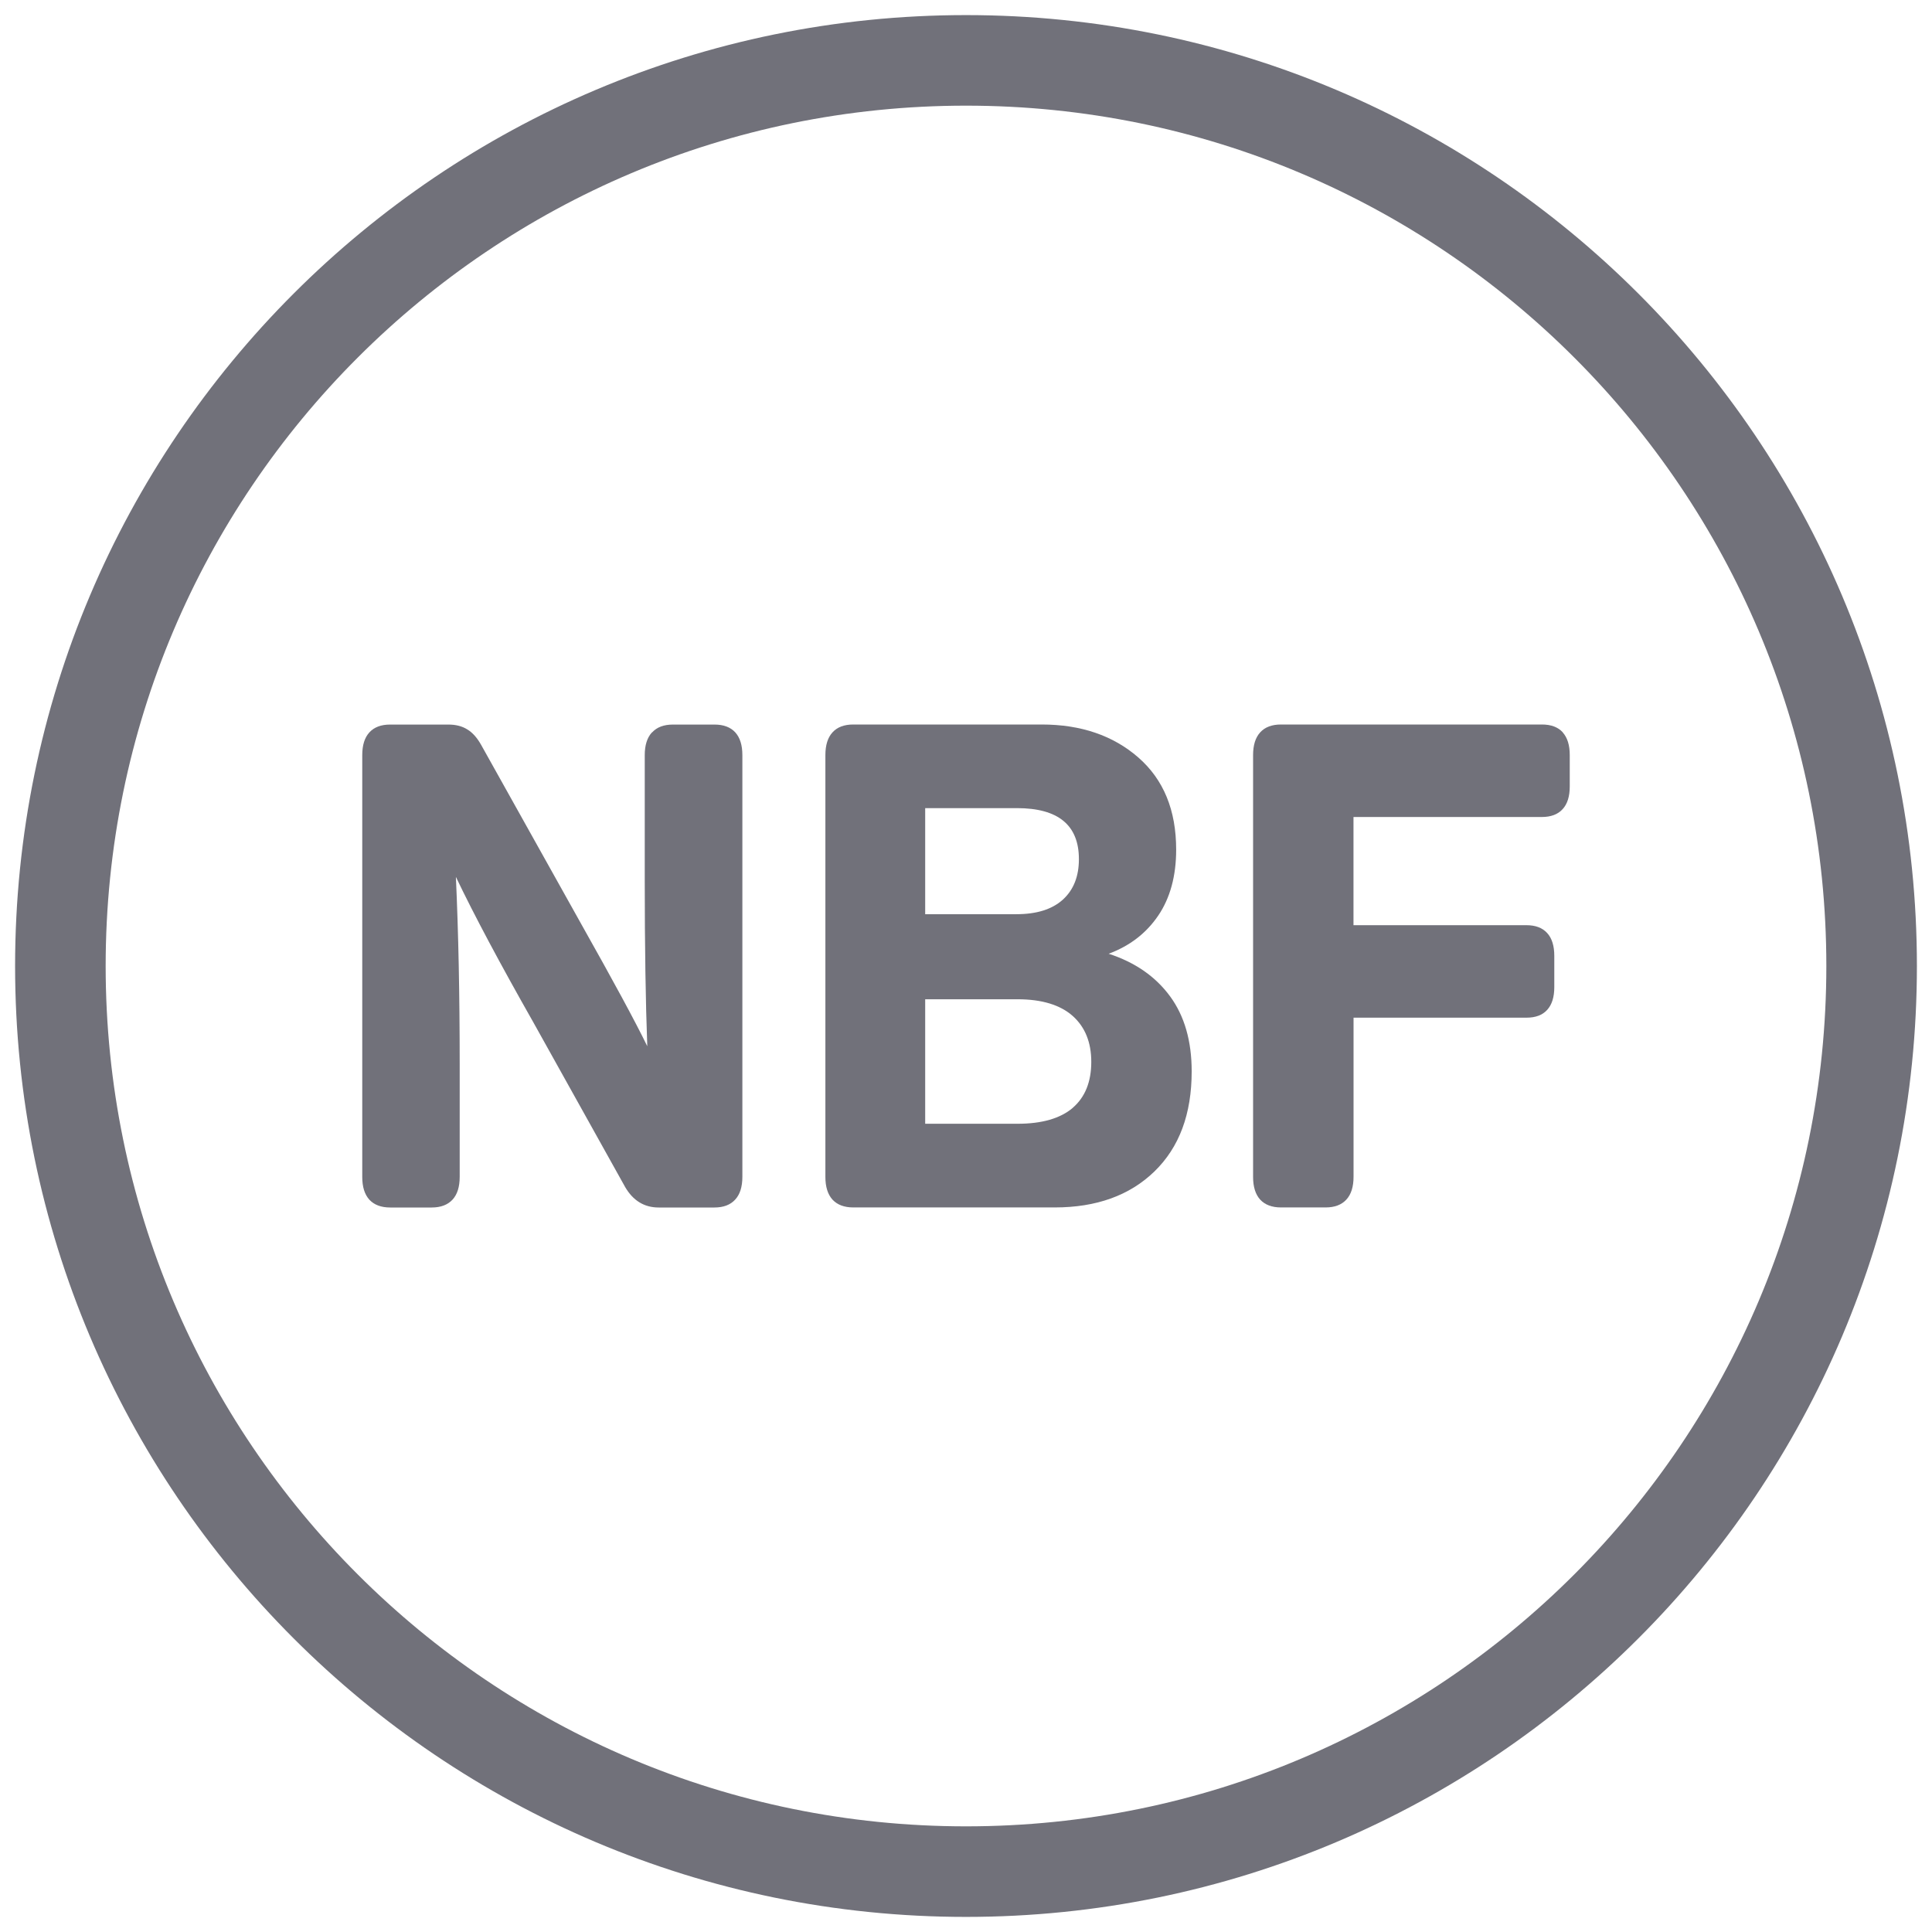 <svg width="32" height="32" viewBox="0 0 32 32" fill="none" xmlns="http://www.w3.org/2000/svg">
<path d="M16 31C24.284 31 31 24.284 31 16C31 7.716 24.284 1 16 1C7.716 1 1 7.716 1 16C1 24.284 7.716 31 16 31Z" stroke="#71717A" stroke-width="1.5" stroke-miterlimit="10"/>
<path d="M10.802 12.13C10.881 12.044 10.995 12.001 11.147 12.001H11.834C11.984 12.001 12.099 12.044 12.178 12.13C12.257 12.217 12.296 12.342 12.296 12.507V19.492C12.296 19.658 12.256 19.784 12.177 19.869C12.098 19.956 11.983 20 11.833 20H10.909C10.67 20 10.485 19.885 10.355 19.662L8.835 16.935C8.281 15.959 7.853 15.156 7.551 14.524C7.593 15.45 7.614 16.481 7.614 17.623V19.492C7.614 19.658 7.574 19.784 7.496 19.869C7.416 19.956 7.301 20 7.15 20H6.463C6.312 20 6.197 19.956 6.118 19.871C6.039 19.784 6 19.658 6 19.494V12.508C6 12.342 6.039 12.217 6.118 12.131C6.197 12.044 6.312 12.001 6.462 12.001H7.426C7.549 12.001 7.653 12.027 7.739 12.081C7.825 12.132 7.902 12.218 7.97 12.339L9.644 15.335C10.156 16.245 10.517 16.909 10.721 17.329C10.694 16.616 10.679 15.695 10.679 14.57V12.508C10.679 12.342 10.719 12.217 10.798 12.131L10.802 12.13Z" fill="#71717A"/>
<path fill-rule="evenodd" clip-rule="evenodd" d="M19.38 16.502C19.619 16.828 19.738 17.243 19.738 17.745C19.738 18.452 19.533 19.002 19.122 19.402C18.712 19.8 18.161 19.999 17.47 19.999H14.133C13.983 19.999 13.868 19.955 13.789 19.87C13.71 19.783 13.671 19.657 13.671 19.493V12.507C13.671 12.342 13.71 12.216 13.789 12.13C13.868 12.043 13.983 12 14.133 12H17.254C17.904 12 18.438 12.183 18.854 12.546C19.273 12.912 19.481 13.419 19.481 14.073C19.481 14.507 19.382 14.873 19.184 15.165C18.984 15.459 18.711 15.668 18.363 15.797C18.8 15.939 19.139 16.174 19.379 16.501L19.38 16.502ZM15.324 15.142H16.833C17.17 15.142 17.424 15.062 17.603 14.902C17.782 14.739 17.87 14.516 17.87 14.23C17.87 13.667 17.528 13.385 16.843 13.385H15.324V15.142ZM18.075 17.588C18.075 17.918 17.973 18.172 17.768 18.349V18.35C17.562 18.525 17.257 18.613 16.854 18.613H15.324V16.551H16.854C17.257 16.551 17.562 16.645 17.768 16.828C17.973 17.012 18.075 17.265 18.075 17.588Z" fill="#71717A"/>
<path d="M25.882 12.129C25.961 12.216 26 12.342 26 12.506V13.025C26 13.191 25.961 13.316 25.882 13.402C25.803 13.489 25.688 13.532 25.538 13.532H22.418V15.324H25.281C25.433 15.324 25.547 15.367 25.626 15.454C25.705 15.54 25.744 15.667 25.744 15.832V16.35C25.744 16.515 25.705 16.64 25.626 16.727C25.547 16.814 25.433 16.856 25.282 16.856H22.419V19.491C22.419 19.657 22.379 19.783 22.3 19.869C22.221 19.955 22.107 19.999 21.956 19.999H21.217C21.067 19.999 20.952 19.955 20.873 19.87C20.794 19.783 20.755 19.657 20.755 19.493V12.507C20.755 12.342 20.794 12.216 20.873 12.13C20.952 12.043 21.067 12 21.217 12H25.539C25.69 12 25.805 12.043 25.884 12.129H25.882Z" fill="#71717A"/>
</svg>
